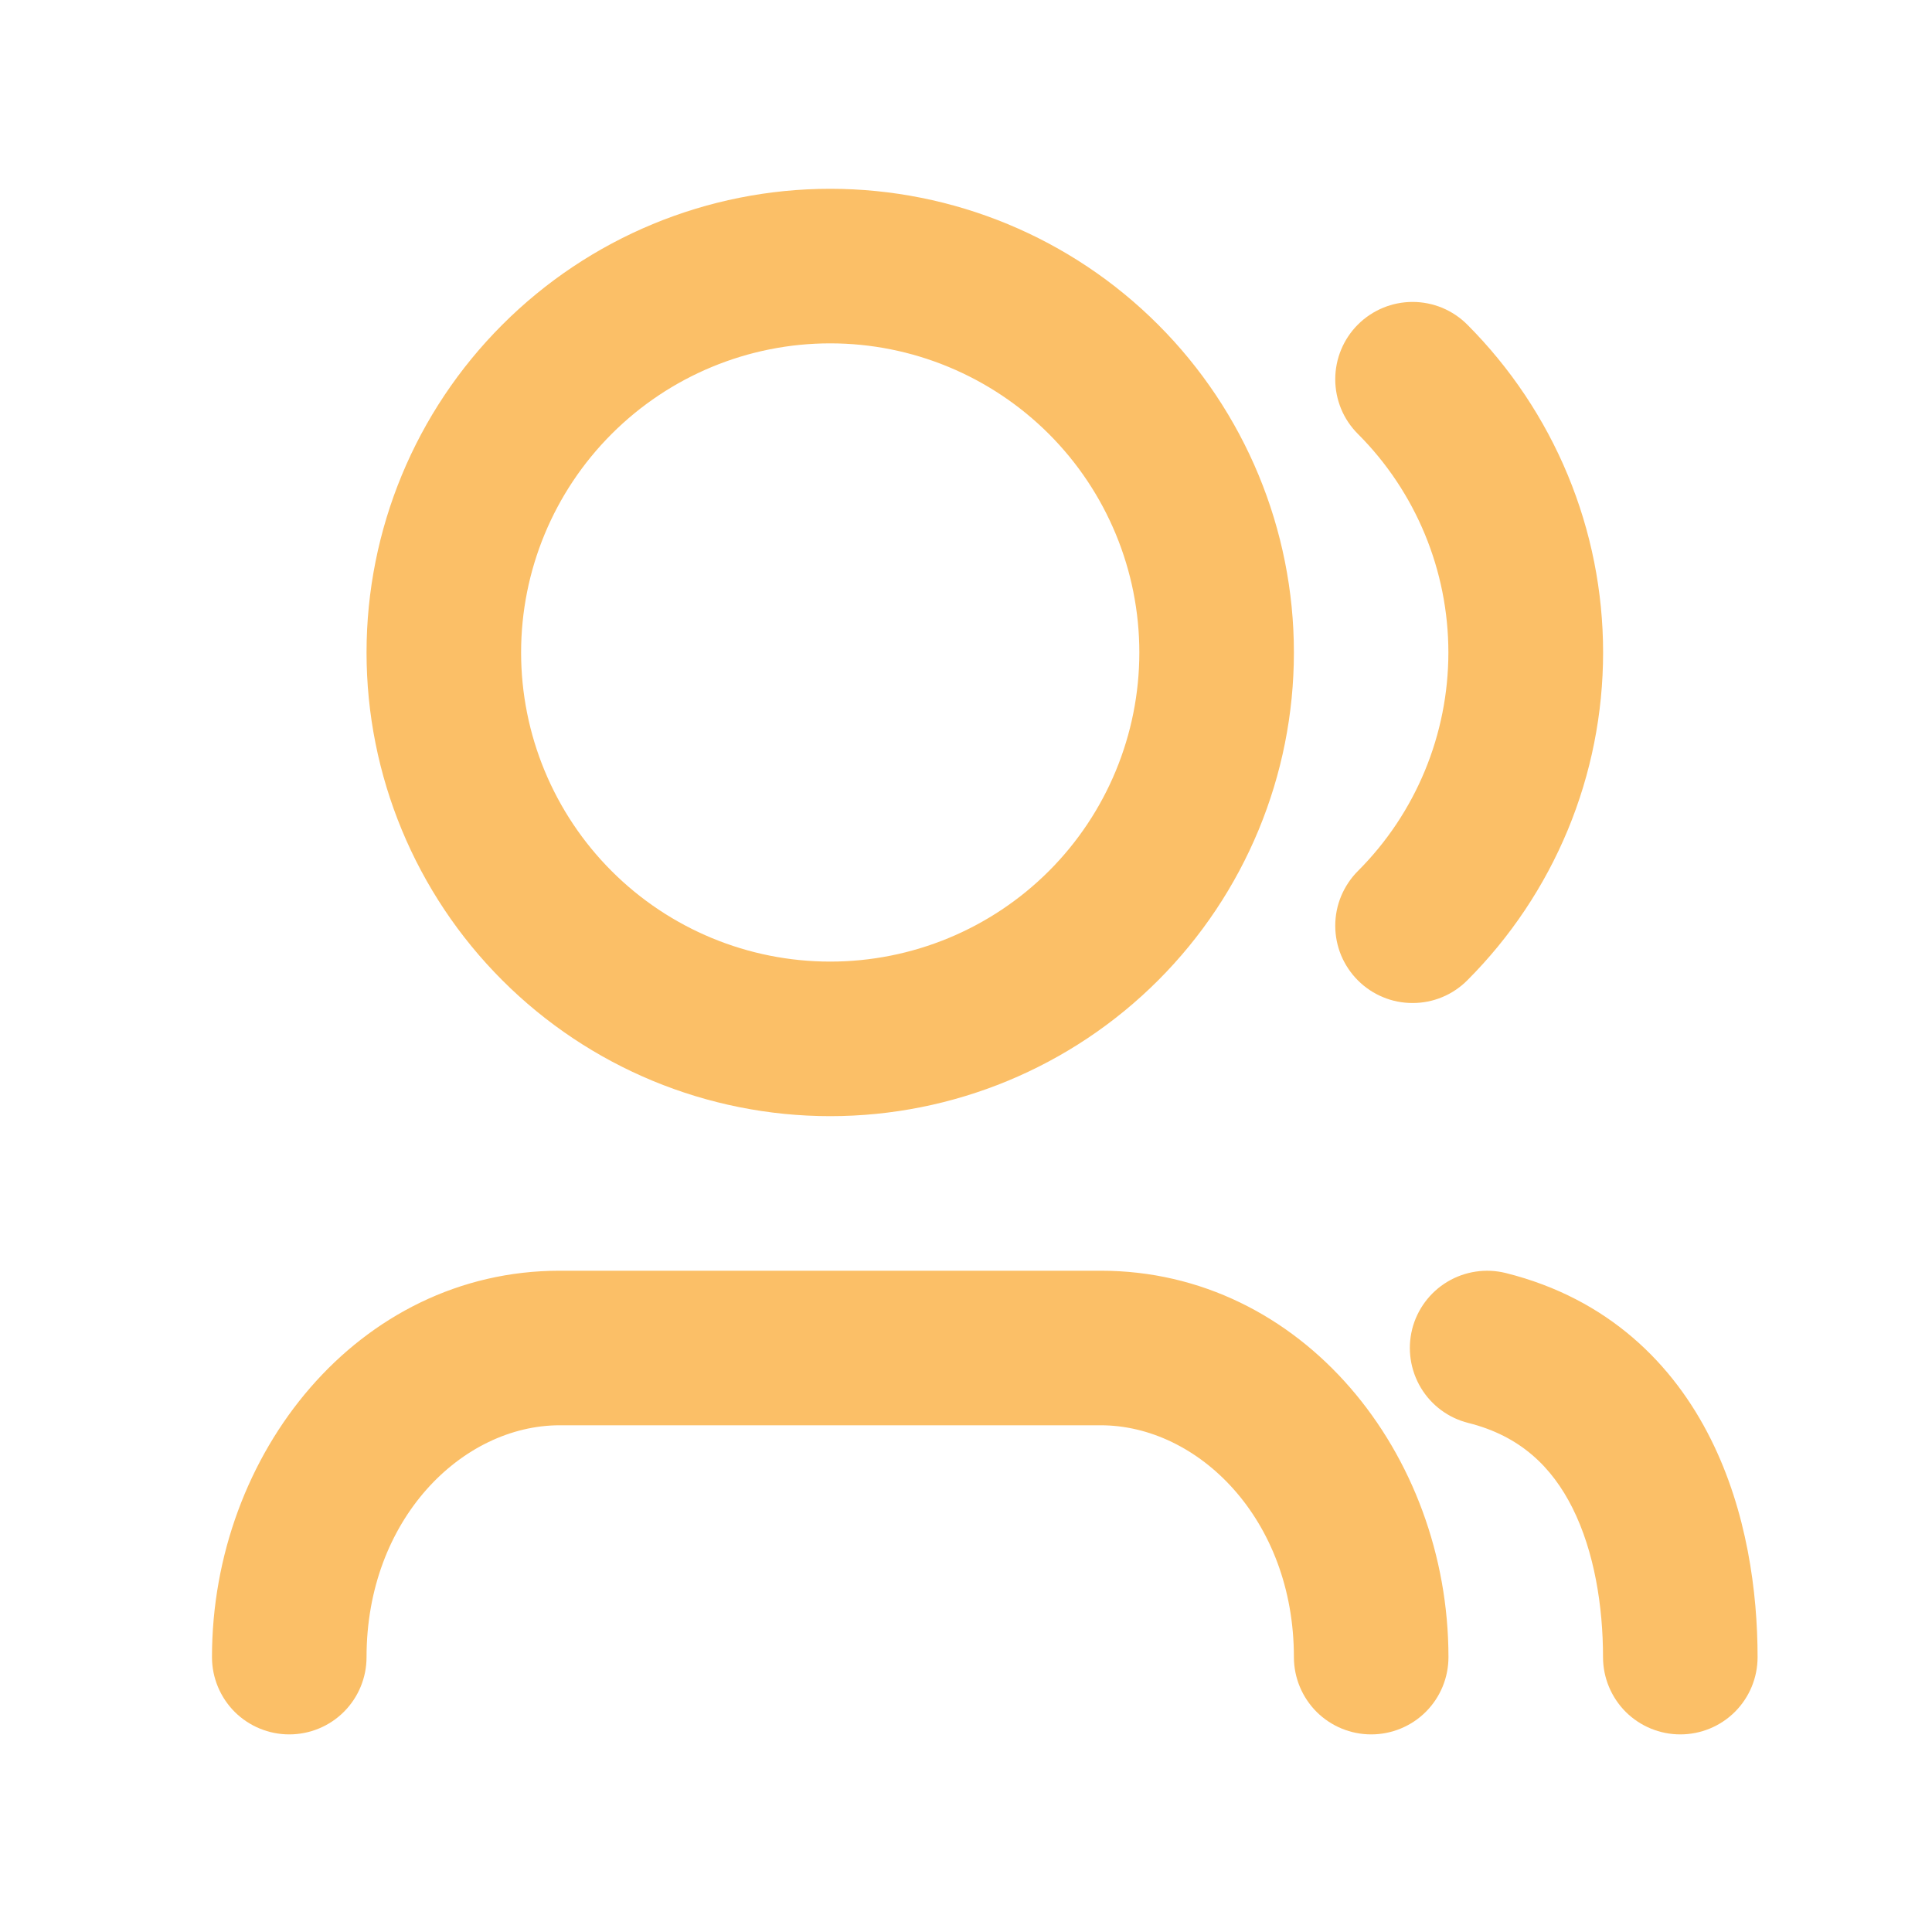 <svg width="25" height="25" viewBox="0 0 25 25" fill="none" xmlns="http://www.w3.org/2000/svg">
<path d="M10.743 4.443C9.682 4.443 8.665 4.865 7.915 5.615C7.165 6.365 6.743 7.382 6.743 8.443C6.743 9.504 7.165 10.522 7.915 11.272C8.665 12.022 9.682 12.443 10.743 12.443C11.804 12.443 12.821 12.022 13.572 11.272C14.322 10.522 14.743 9.504 14.743 8.443C14.743 7.382 14.322 6.365 13.572 5.615C12.821 4.865 11.804 4.443 10.743 4.443ZM4.743 8.443C4.743 6.852 5.375 5.326 6.501 4.201C7.626 3.075 9.152 2.443 10.743 2.443C12.335 2.443 13.861 3.075 14.986 4.201C16.111 5.326 16.743 6.852 16.743 8.443C16.743 10.035 16.111 11.561 14.986 12.686C13.861 13.811 12.335 14.443 10.743 14.443C9.152 14.443 7.626 13.811 6.501 12.686C5.375 11.561 4.743 10.035 4.743 8.443ZM17.571 4.2C17.664 4.107 17.774 4.034 17.896 3.983C18.017 3.933 18.147 3.907 18.279 3.907C18.41 3.907 18.54 3.933 18.662 3.983C18.783 4.034 18.893 4.107 18.986 4.2C19.543 4.758 19.985 5.419 20.287 6.147C20.589 6.875 20.744 7.655 20.744 8.443C20.744 9.231 20.589 10.012 20.287 10.74C19.985 11.468 19.543 12.129 18.986 12.686C18.893 12.779 18.783 12.853 18.662 12.903C18.54 12.954 18.41 12.979 18.279 12.979C18.147 12.979 18.017 12.954 17.896 12.903C17.774 12.853 17.664 12.779 17.571 12.686C17.478 12.593 17.405 12.483 17.354 12.362C17.304 12.24 17.278 12.11 17.278 11.979C17.278 11.848 17.304 11.717 17.354 11.596C17.405 11.475 17.478 11.364 17.571 11.271C18.321 10.521 18.742 9.504 18.742 8.443C18.742 7.383 18.321 6.365 17.571 5.615C17.478 5.522 17.404 5.412 17.354 5.291C17.304 5.169 17.278 5.039 17.278 4.908C17.278 4.776 17.304 4.646 17.354 4.525C17.404 4.404 17.478 4.293 17.571 4.2ZM18.273 17.2C18.338 16.943 18.502 16.722 18.729 16.586C18.956 16.45 19.228 16.409 19.485 16.473C20.813 16.805 21.654 17.653 22.137 18.621C22.605 19.556 22.743 20.601 22.743 21.443C22.743 21.709 22.638 21.963 22.45 22.151C22.263 22.338 22.008 22.443 21.743 22.443C21.478 22.443 21.224 22.338 21.036 22.151C20.849 21.963 20.743 21.709 20.743 21.443C20.743 20.786 20.631 20.08 20.349 19.515C20.082 18.982 19.672 18.581 19 18.413C18.743 18.349 18.522 18.185 18.386 17.958C18.25 17.73 18.209 17.459 18.273 17.201V17.2ZM7.243 18.443C5.983 18.443 4.743 19.656 4.743 21.443C4.743 21.709 4.638 21.963 4.45 22.151C4.263 22.338 4.008 22.443 3.743 22.443C3.478 22.443 3.224 22.338 3.036 22.151C2.849 21.963 2.743 21.709 2.743 21.443C2.743 18.811 4.636 16.443 7.243 16.443H14.243C16.85 16.443 18.743 18.811 18.743 21.443C18.743 21.709 18.638 21.963 18.45 22.151C18.263 22.338 18.008 22.443 17.743 22.443C17.478 22.443 17.224 22.338 17.036 22.151C16.849 21.963 16.743 21.709 16.743 21.443C16.743 19.656 15.503 18.443 14.243 18.443H7.243Z" fill="#FBBF67"/>
</svg>
